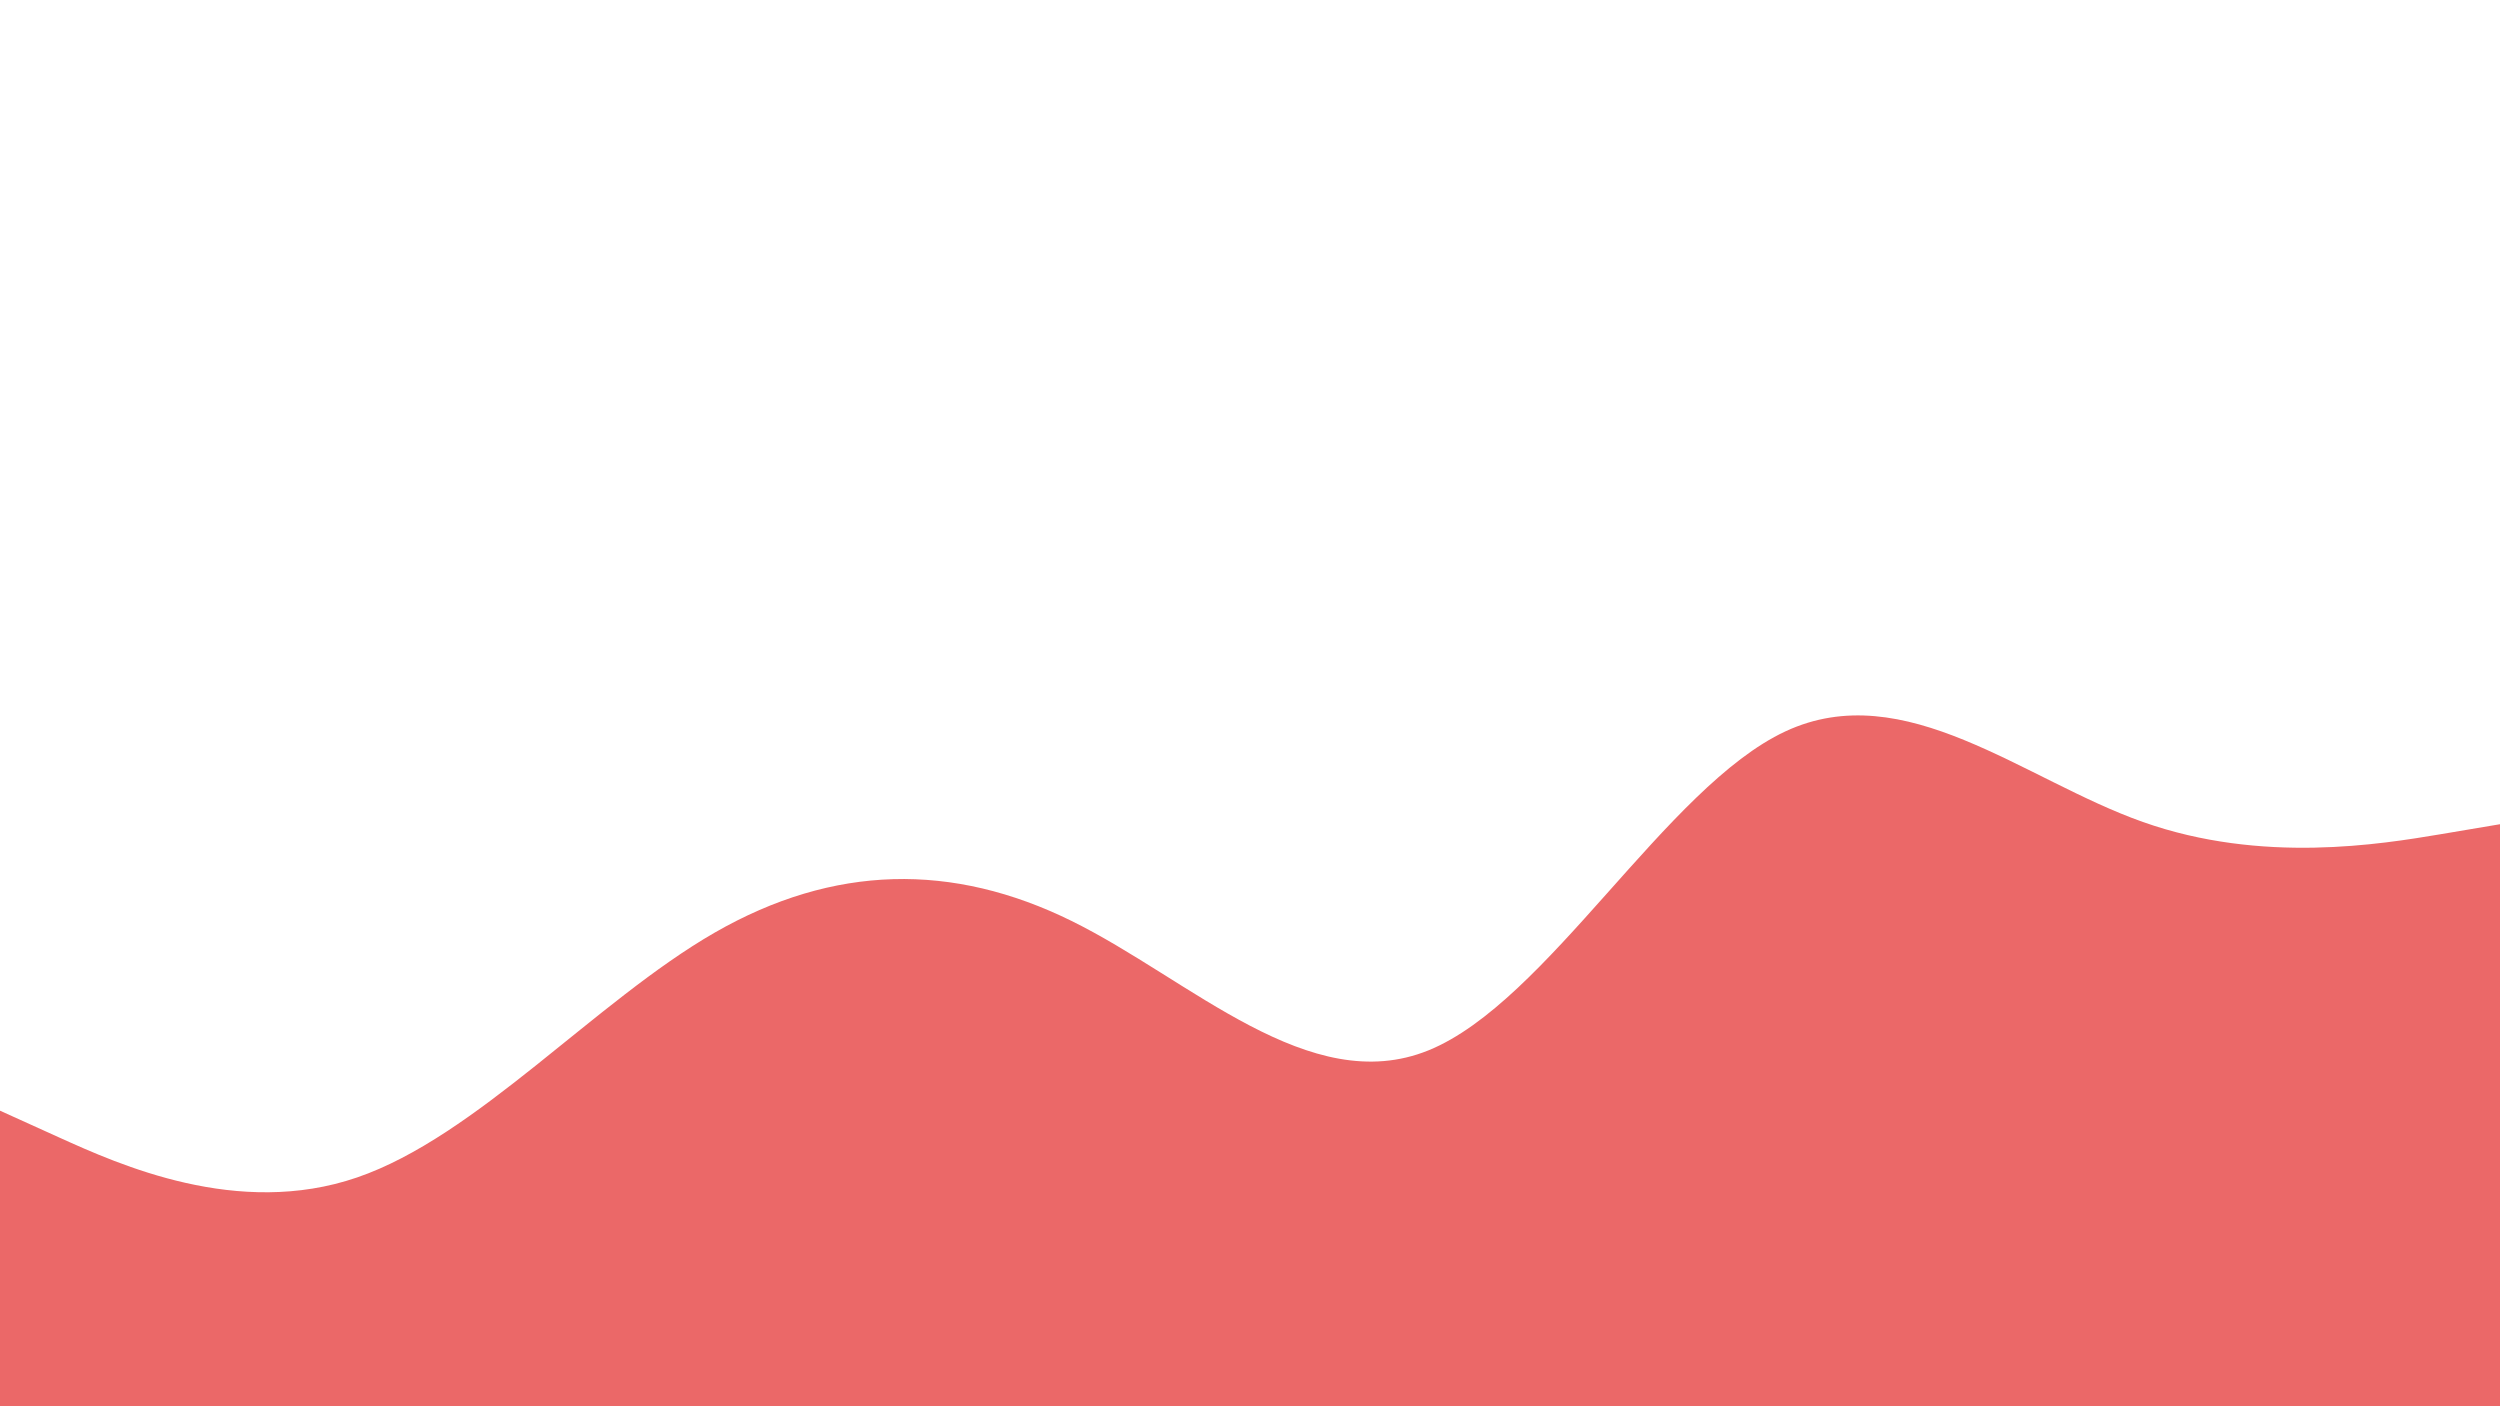 <svg id="visual" viewBox="0 0 1920 1080" width="1920" height="1080" xmlns="http://www.w3.org/2000/svg" xmlns:xlink="http://www.w3.org/1999/xlink" version="1.1"><path d="M0 853L45.7 873.7C91.3 894.3 182.7 935.7 274.2 904.3C365.7 873 457.3 769 548.8 716.3C640.3 663.7 731.7 662.3 823 707.3C914.3 752.3 1005.7 843.7 1097 806.7C1188.3 769.7 1279.7 604.3 1371.2 561.7C1462.7 519 1554.3 599 1645.8 631.3C1737.3 663.7 1828.7 648.3 1874.3 640.7L1920 633L1920 1081L1874.3 1081C1828.7 1081 1737.3 1081 1645.8 1081C1554.3 1081 1462.7 1081 1371.2 1081C1279.7 1081 1188.3 1081 1097 1081C1005.7 1081 914.3 1081 823 1081C731.7 1081 640.3 1081 548.8 1081C457.3 1081 365.7 1081 274.2 1081C182.7 1081 91.3 1081 45.7 1081L0 1081Z" fill="#eb6868" stroke-linecap="round" stroke-linejoin="miter"></path></svg>